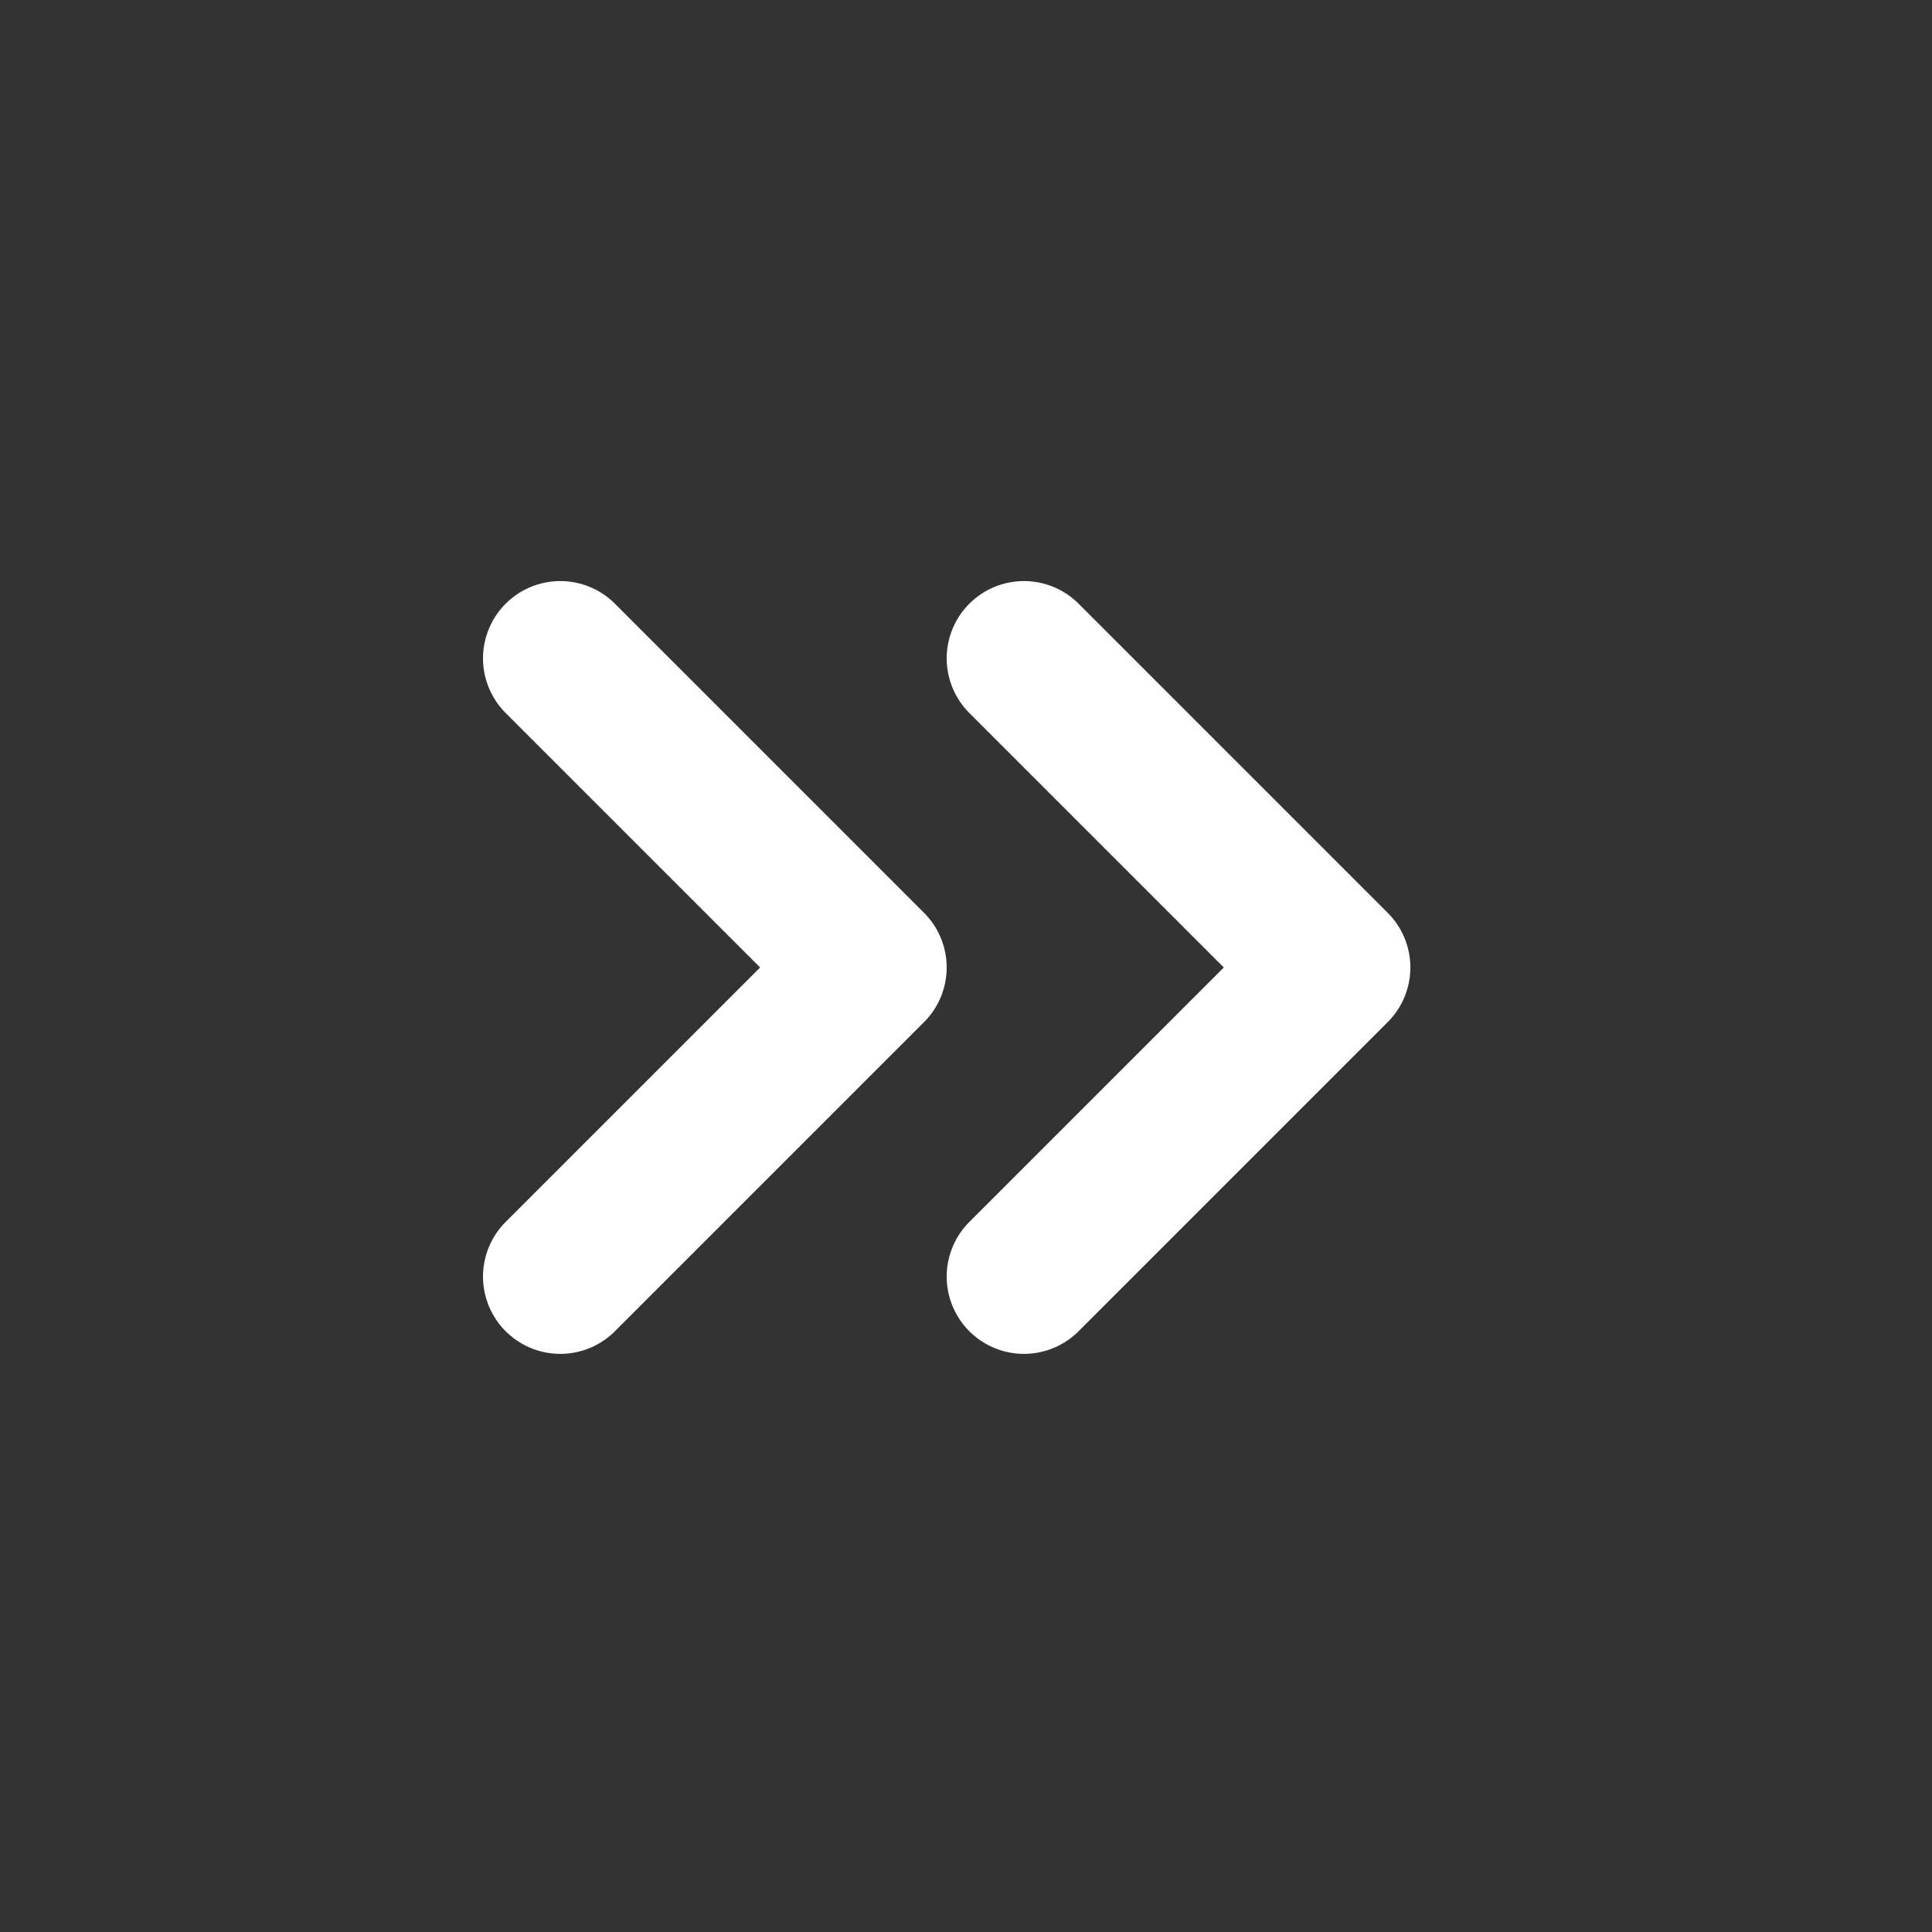 <svg width="25" height="25" viewBox="0 0 25 25" fill="none" xmlns="http://www.w3.org/2000/svg">
<rect x="0" y="0" width="25" height="25" fill="#333333" stroke="none"/>
<path d="M13.25 8.519L17.25 12.519L13.25 16.519M7.25 8.519L11.25 12.519L7.25 16.519" stroke="white" stroke-width="2" stroke-linecap="round" stroke-linejoin="round"/>
</svg>
